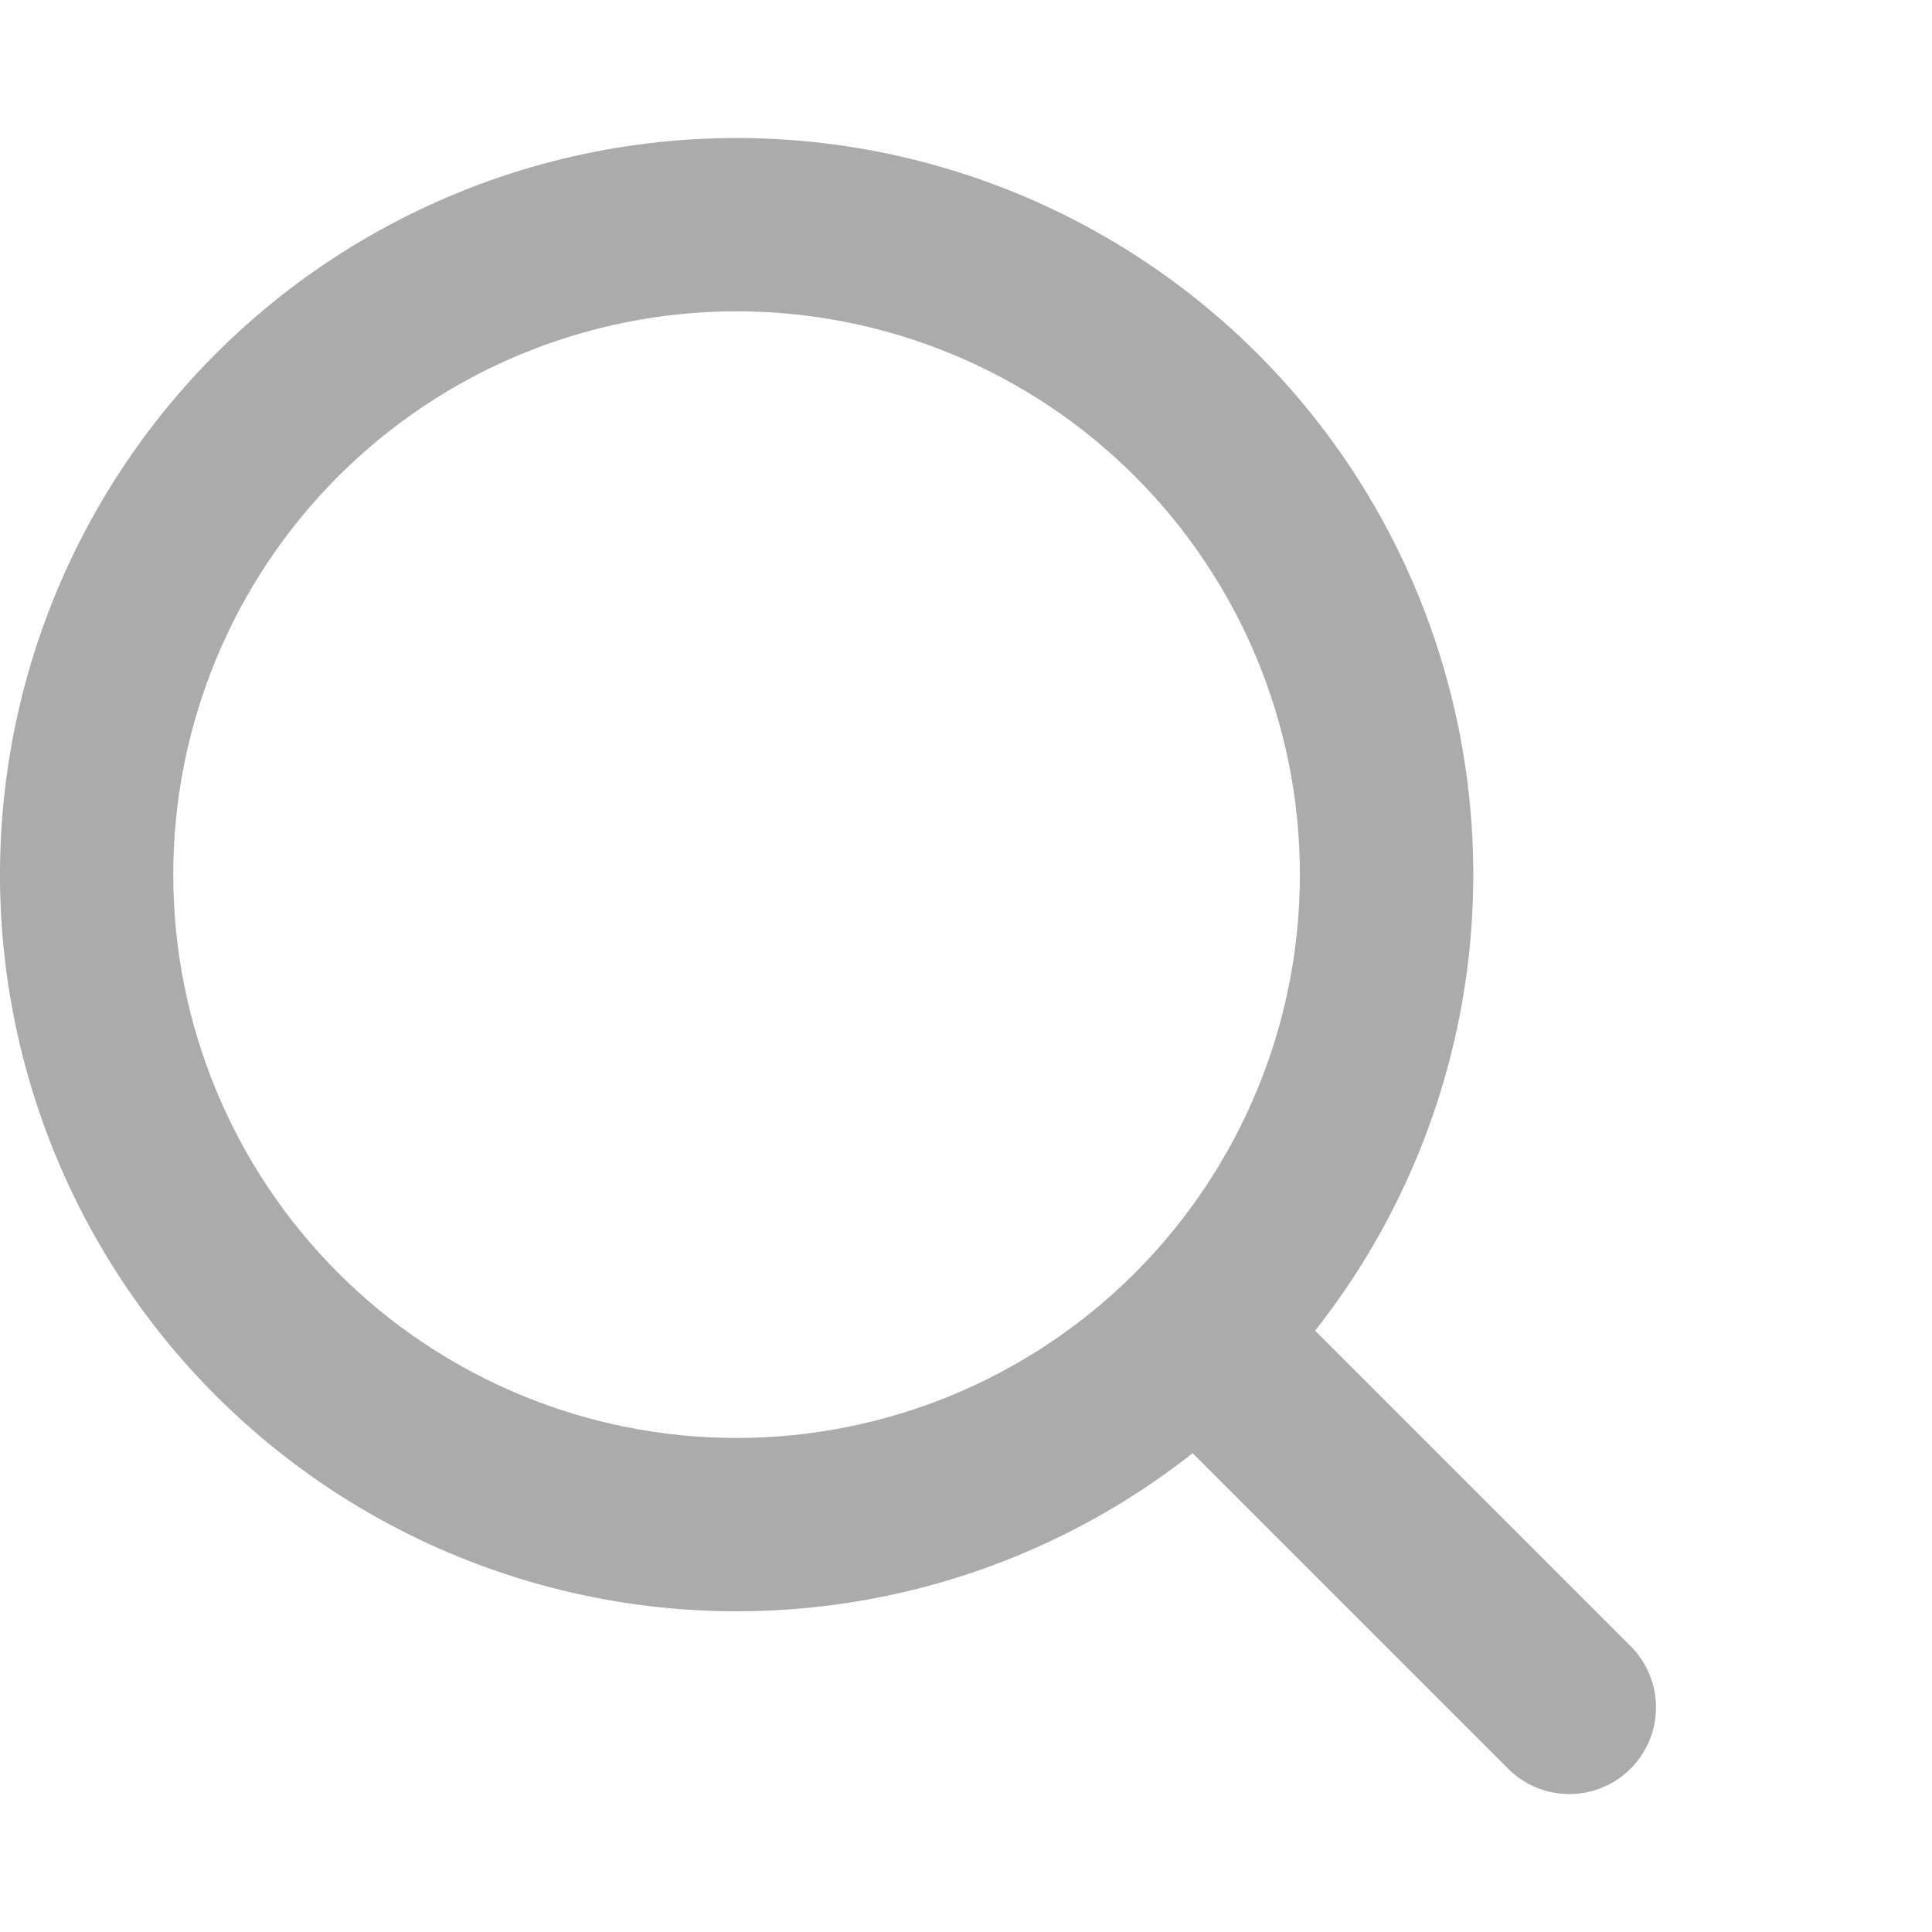 <svg width="18" height="18" viewBox="0 0 28 24" fill="none" xmlns="http://www.w3.org/2000/svg">
<path fill-rule="evenodd" clip-rule="evenodd" d="M10.675 2.40763e-08C8.973 0 7.295 0.407 5.782 1.188C4.269 1.968 2.965 3.099 1.978 4.486C0.991 5.873 0.35 7.476 0.108 9.161C-0.134 10.847 0.031 12.565 0.589 14.174C1.147 15.782 2.081 17.234 3.314 18.408C4.547 19.582 6.043 20.444 7.677 20.922C9.31 21.401 11.035 21.481 12.706 21.157C14.378 20.834 15.947 20.115 17.284 19.061L21.871 23.648C22.108 23.877 22.426 24.004 22.755 24.001C23.084 23.998 23.399 23.866 23.632 23.633C23.865 23.4 23.997 23.085 24 22.756C24.003 22.427 23.876 22.109 23.647 21.872L19.06 17.285C20.301 15.711 21.074 13.819 21.29 11.826C21.506 9.833 21.157 7.82 20.282 6.016C19.407 4.213 18.042 2.692 16.343 1.628C14.644 0.564 12.68 -0 10.675 2.40763e-08ZM2.511 10.676C2.511 8.511 3.371 6.434 4.902 4.903C6.433 3.372 8.51 2.512 10.675 2.512C12.841 2.512 14.917 3.372 16.448 4.903C17.979 6.434 18.839 8.511 18.839 10.676C18.839 12.841 17.979 14.918 16.448 16.449C14.917 17.98 12.841 18.84 10.675 18.84C8.51 18.84 6.433 17.98 4.902 16.449C3.371 14.918 2.511 12.841 2.511 10.676Z" fill="#ABABAB"/>
</svg>
